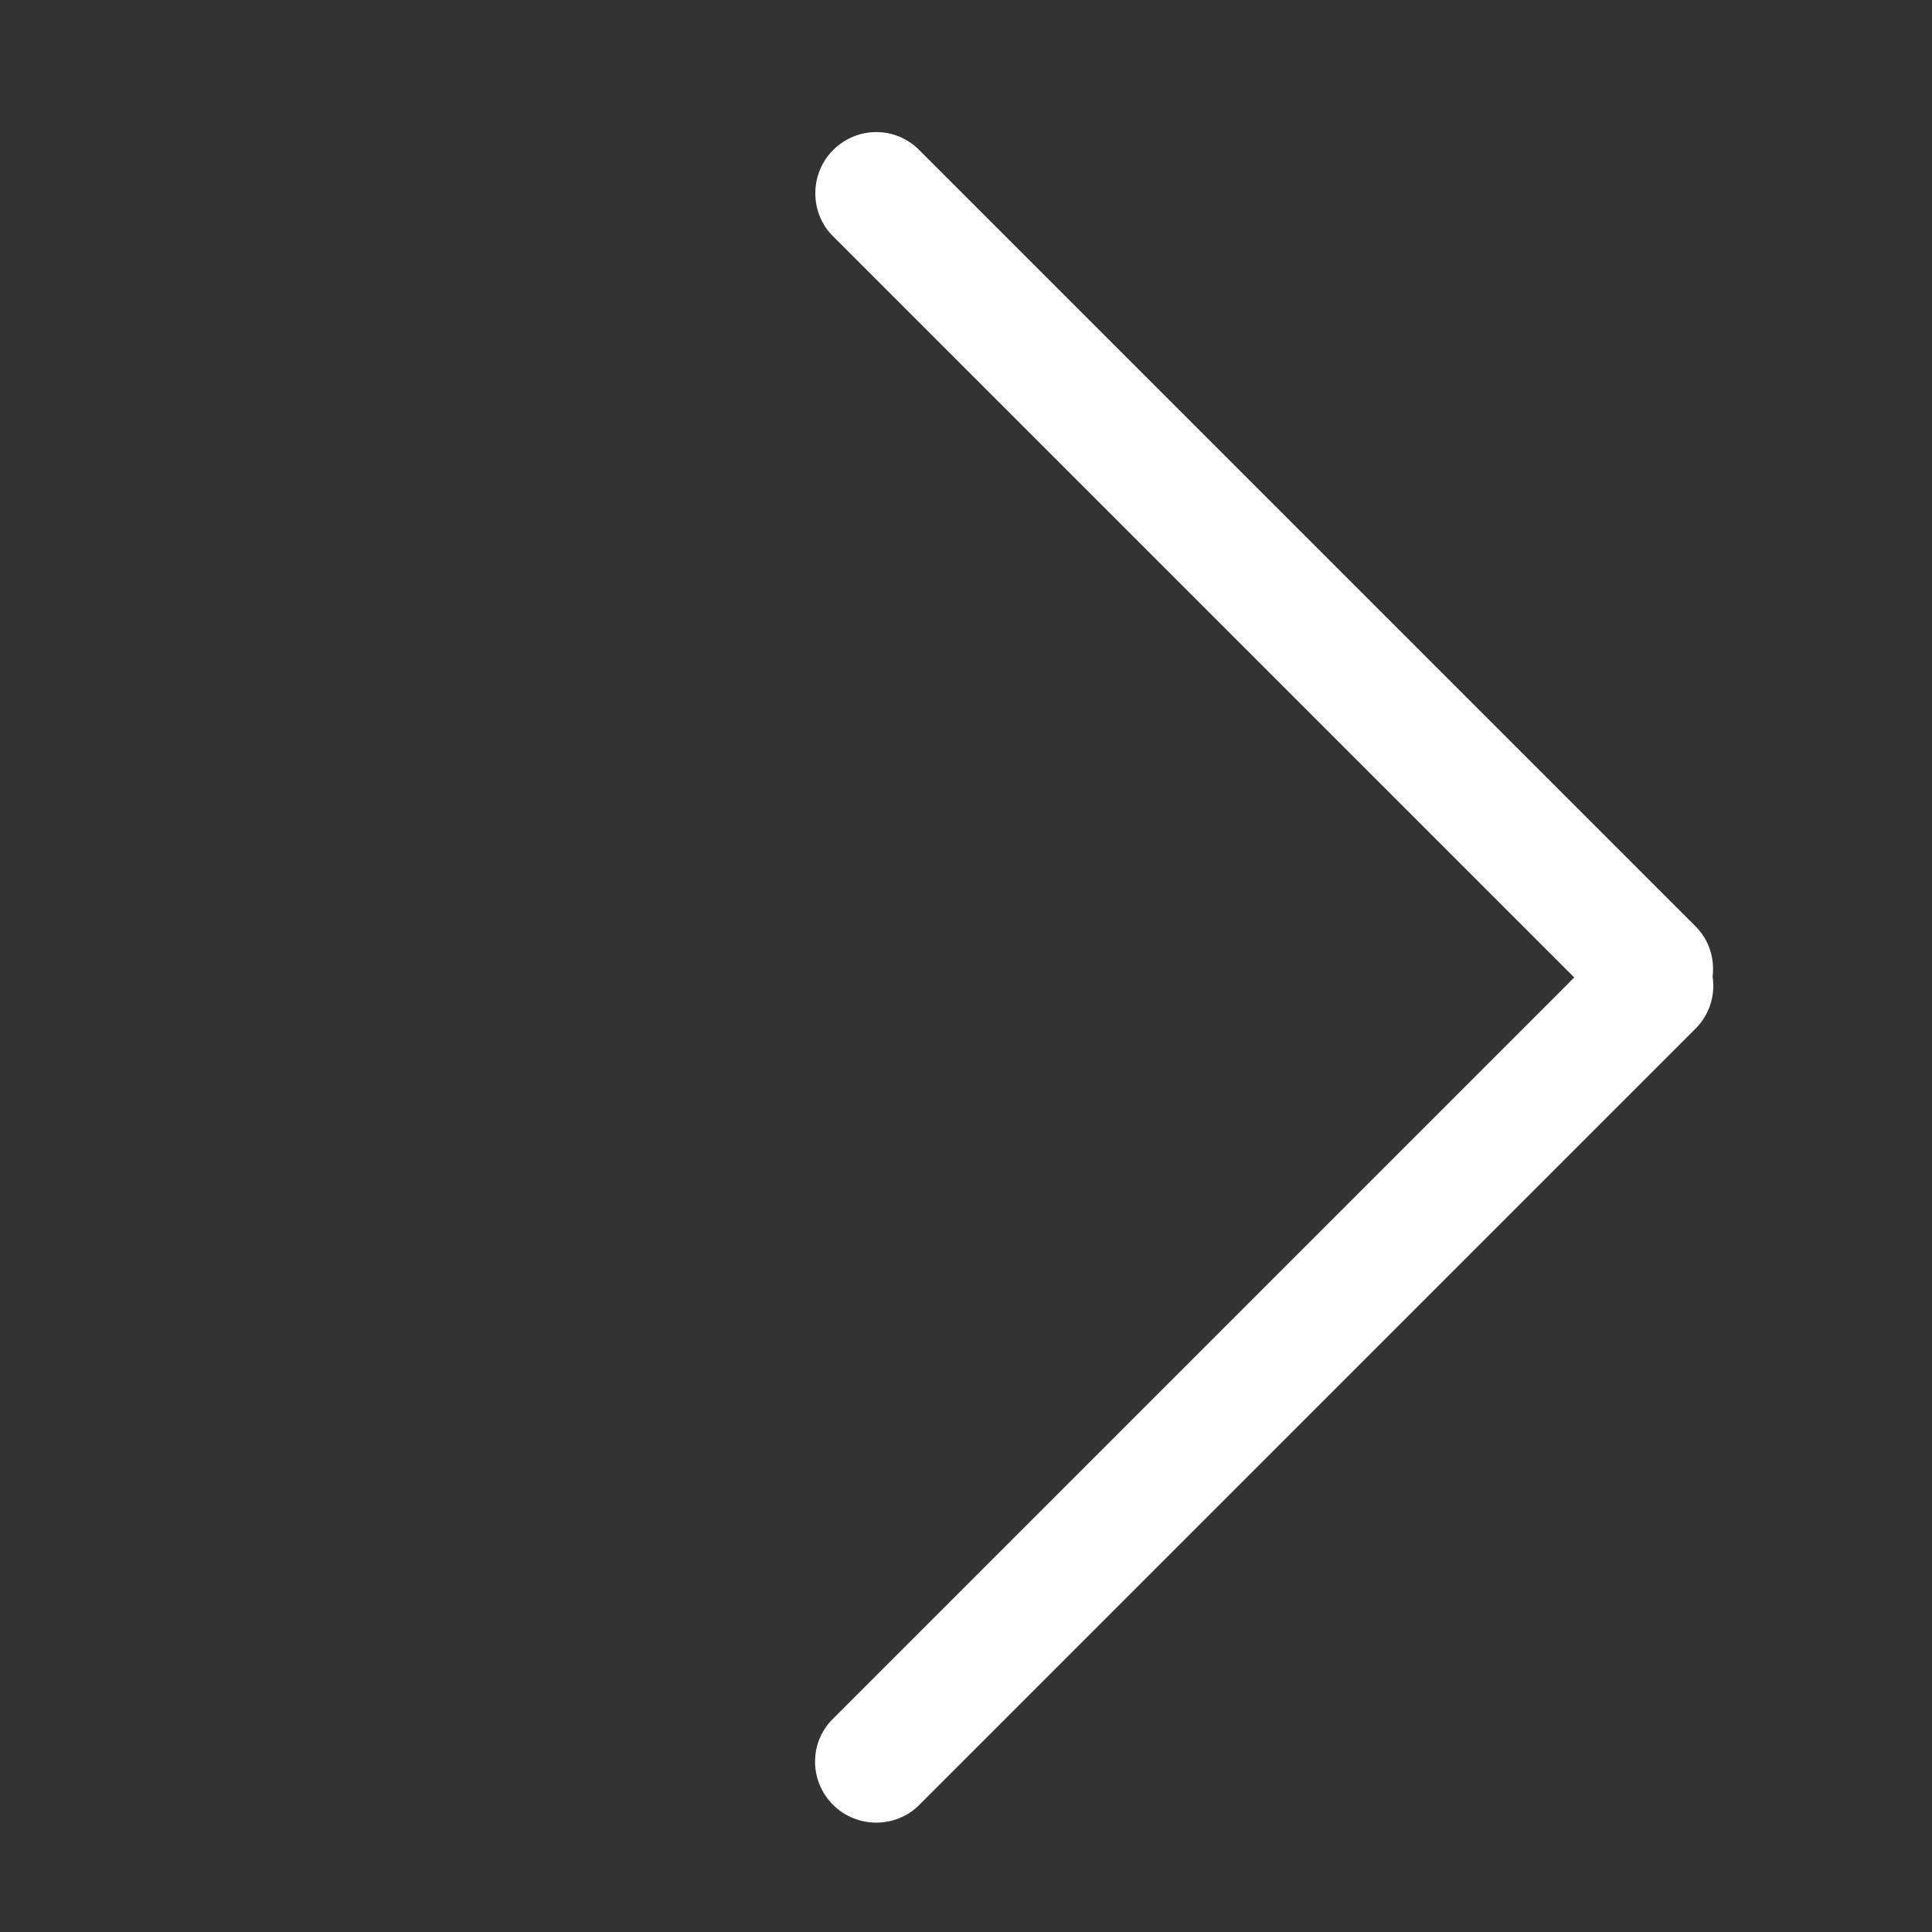 <svg width="53" height="53" viewBox="0 0 53 53" fill="none" xmlns="http://www.w3.org/2000/svg">
<rect x="0" y="0" width="53" height="53" fill="#333333" stroke="none"/>
<path d="M22.844 47.157L43.186 26.815L22.844 6.473C22.21 5.839 22.201 4.771 22.854 4.117C23.512 3.46 24.562 3.46 25.209 4.108L46.516 25.414C46.885 25.783 47.042 26.298 46.981 26.793C47.059 27.297 46.903 27.828 46.516 28.215L25.209 49.522C24.575 50.156 23.507 50.165 22.854 49.512C22.196 48.855 22.196 47.804 22.844 47.157Z" fill="white"/>
</svg>
